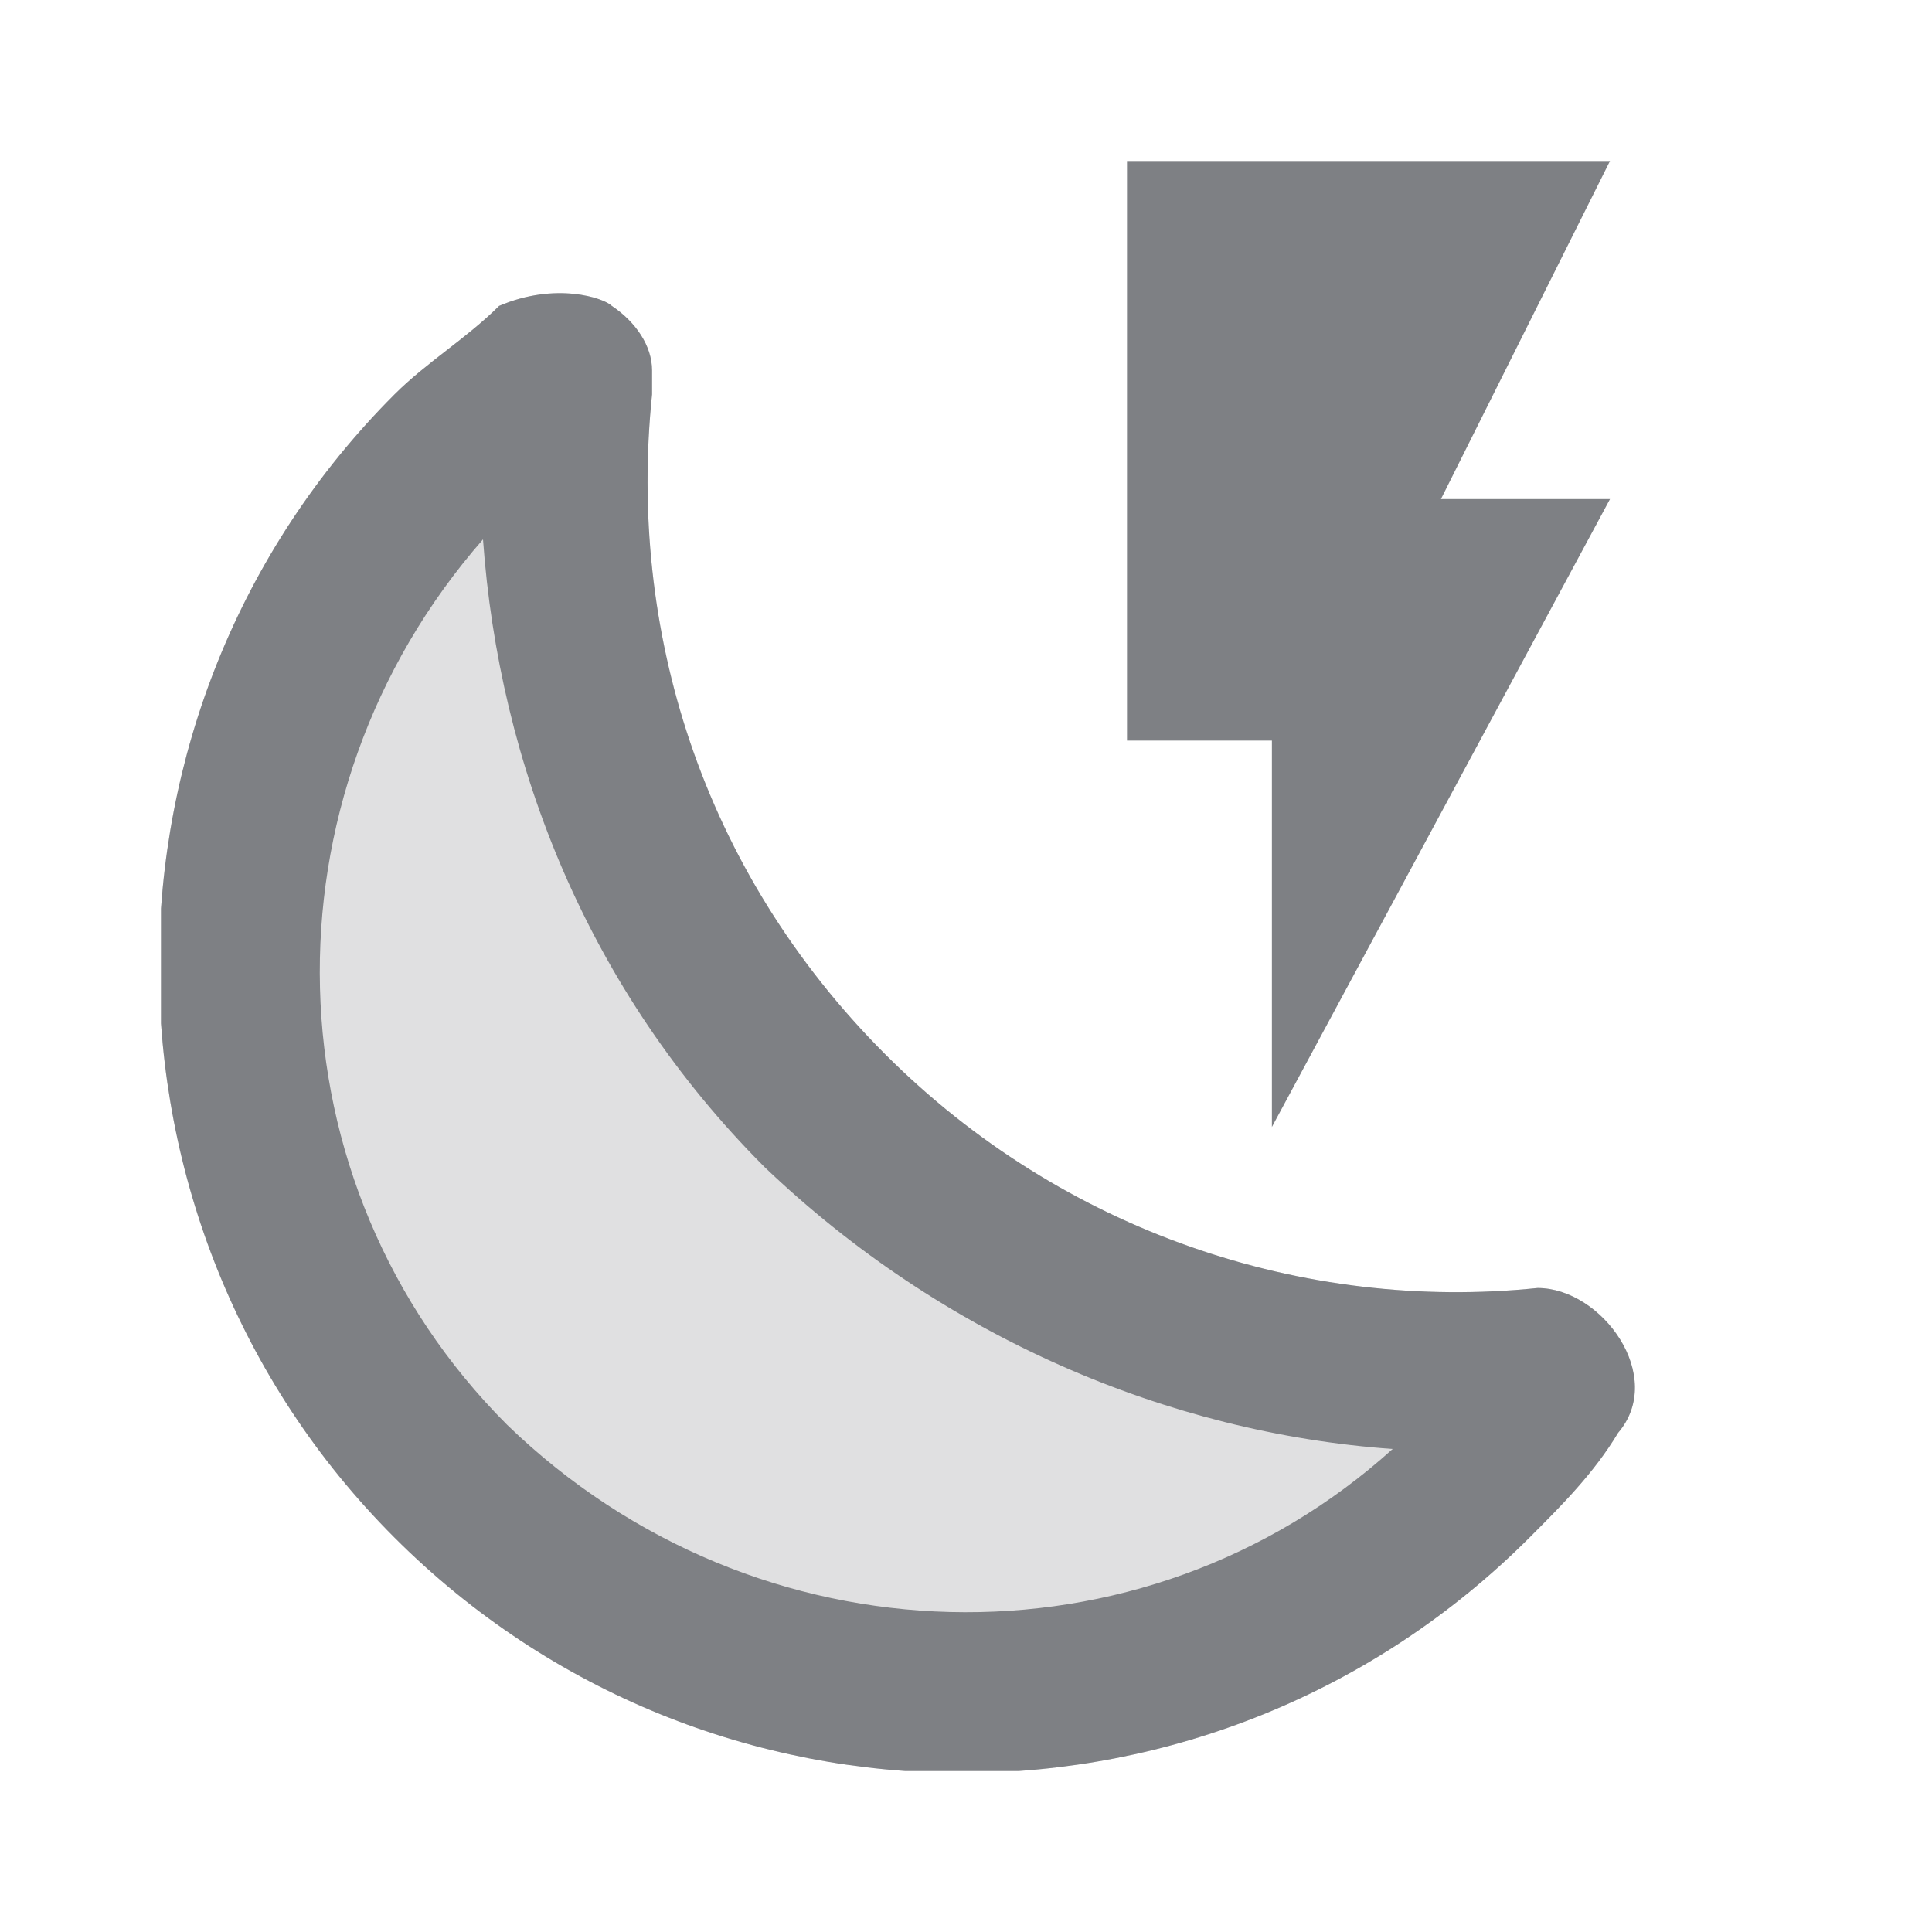 <svg width="24" height="24" viewBox="0 0 24 24" fill="none" xmlns="http://www.w3.org/2000/svg">
<g clip-path="url(#clip0)">
<path d="M14 2H20L17.9 6.2H20L15.8 14V9.2H14V2Z" fill="#7E8084"/>
<path opacity="0.24" d="M19.1 16C16.2 16.3 13.2 15.3 11 13.1C8.7 10.8 7.8 7.8 8.1 4.9C8.1 4.8 8.1 4.6 8.1 4.6C8.1 4.3 7.9 4 7.6 3.8C7.5 3.7 6.9 3.5 6.2 3.8C5.8 4.2 5.3 4.5 4.9 4.9C1 8.8 1 15.2 4.9 19.1C8.8 23 15.1 23 19 19.1C19.4 18.7 19.8 18.3 20.1 17.8C20.7 17.1 19.9 16 19.1 16Z" fill="#7E8084"/>
<path d="M19.1 16C16.2 16.3 13.2 15.3 11 13.1C8.7 10.8 7.8 7.8 8.1 4.9C8.1 4.8 8.1 4.6 8.1 4.6C8.1 4.3 7.9 4 7.6 3.8C7.5 3.7 6.9 3.5 6.2 3.8C5.8 4.2 5.3 4.5 4.9 4.9C1 8.8 1 15.2 4.9 19.1C8.8 23 15.1 23 19 19.1C19.4 18.7 19.8 18.3 20.1 17.8C20.7 17.1 19.9 16 19.1 16ZM6.3 17.7C3.3 14.7 3.2 9.9 6 6.7C6.2 9.5 7.3 12.3 9.5 14.5C11.7 16.6 14.5 17.8 17.3 18C14.2 20.8 9.4 20.7 6.3 17.7Z" fill="#7E8084"/>
</g>
<defs>
<clipPath id="clip0">
<rect width="19" height="20" fill="white" transform="translate(2 2)"/>
</clipPath>
</defs>
</svg>
